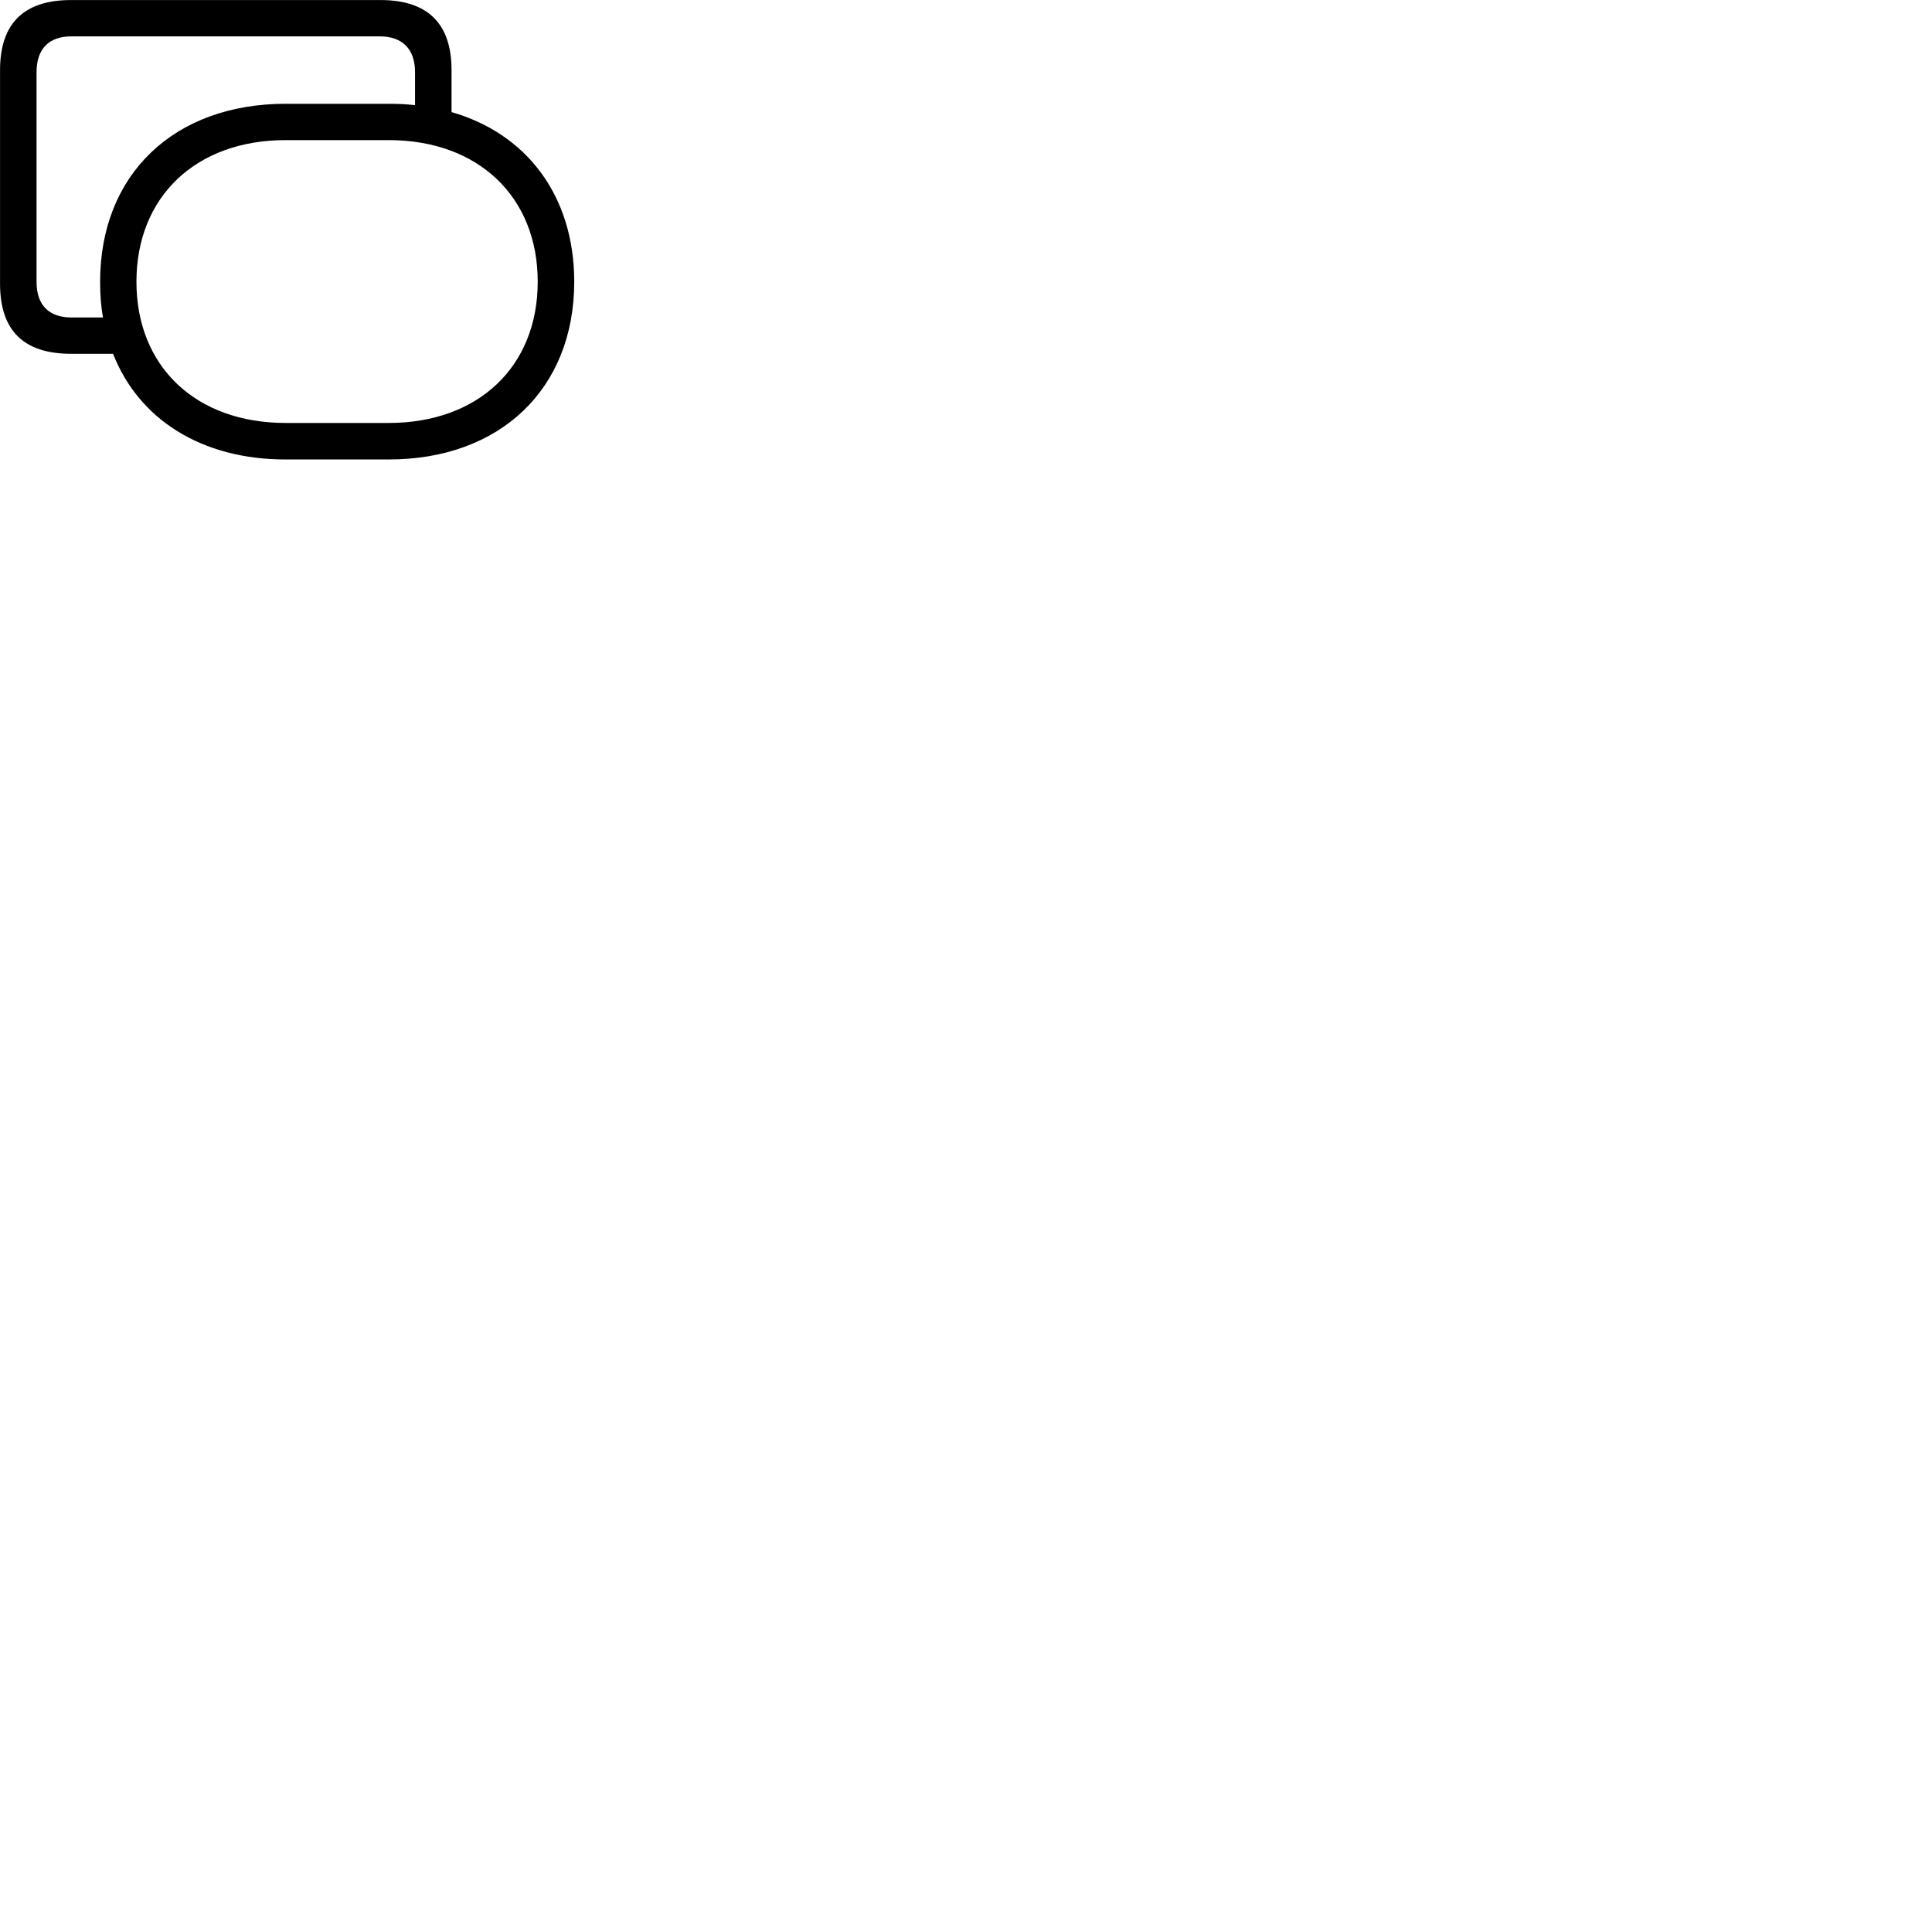 
        <svg xmlns="http://www.w3.org/2000/svg" viewBox="0 0 100 100">
            <path d="M3.682 18.312H5.852C7.182 21.712 10.442 23.782 14.782 23.782H20.122C25.872 23.782 29.722 20.142 29.722 14.582C29.722 10.152 27.272 6.922 23.372 5.802V3.632C23.372 1.222 22.142 0.002 19.692 0.002H3.682C1.222 0.002 0.002 1.222 0.002 3.632V14.682C0.002 17.112 1.222 18.312 3.682 18.312ZM3.702 16.432C2.552 16.432 1.892 15.812 1.892 14.592V3.742C1.892 2.522 2.532 1.882 3.702 1.882H19.652C20.812 1.882 21.482 2.522 21.482 3.742V5.442C21.032 5.392 20.592 5.372 20.122 5.372H14.782C9.012 5.372 5.182 9.022 5.182 14.582C5.182 15.222 5.222 15.842 5.332 16.432ZM14.782 21.892C10.142 21.892 7.062 18.982 7.062 14.582C7.062 10.182 10.142 7.252 14.782 7.252H20.122C24.752 7.252 27.832 10.182 27.832 14.582C27.832 18.982 24.752 21.892 20.122 21.892Z" />
        </svg>
    